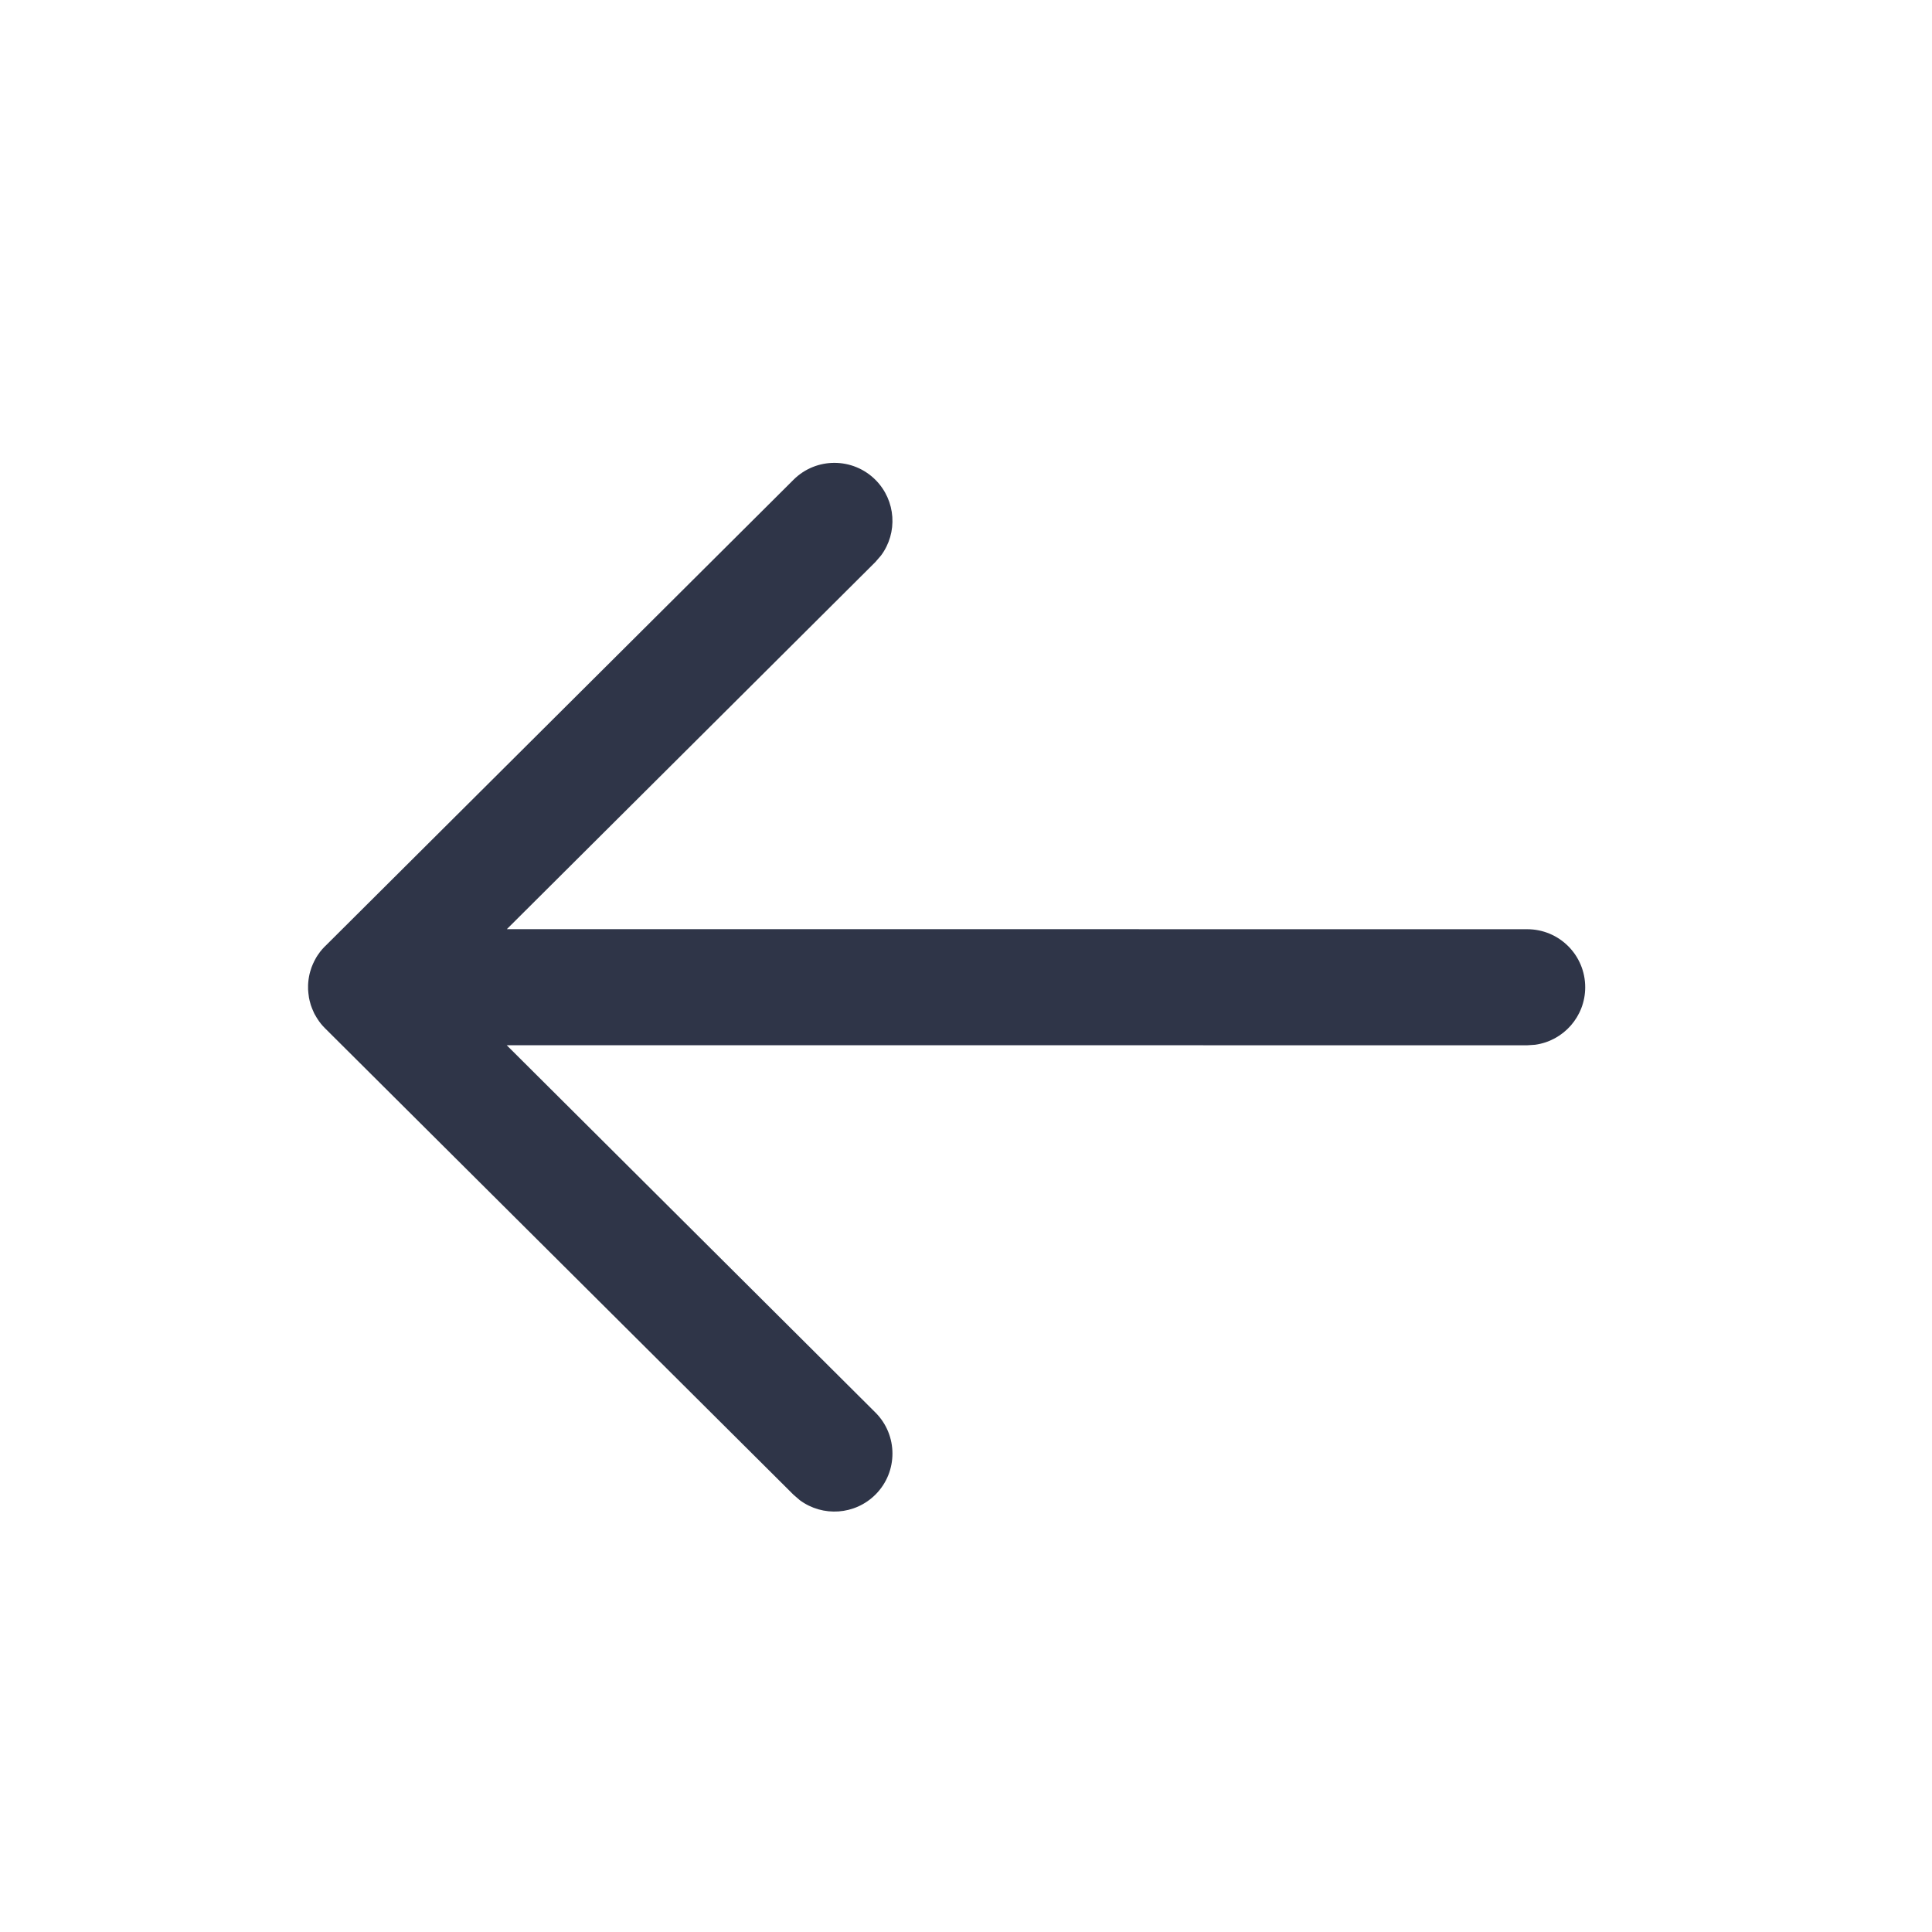 <svg width="26" height="26" viewBox="0 0 26 26" fill="none" xmlns="http://www.w3.org/2000/svg">
<path d="M21.333 13.286C21.333 13.681 21.04 14.008 20.658 14.06L20.552 14.067L6.819 14.066L11.78 19.008C12.086 19.312 12.087 19.807 11.783 20.112C11.506 20.39 11.072 20.416 10.765 20.19L10.678 20.115L4.376 13.84C4.335 13.8 4.3 13.756 4.271 13.71C4.262 13.697 4.254 13.682 4.246 13.668C4.238 13.656 4.231 13.643 4.225 13.63C4.216 13.611 4.208 13.591 4.2 13.572C4.193 13.556 4.188 13.541 4.183 13.526C4.178 13.508 4.172 13.488 4.167 13.468C4.164 13.454 4.161 13.44 4.158 13.426C4.155 13.406 4.152 13.385 4.15 13.364C4.148 13.348 4.147 13.332 4.146 13.316C4.146 13.306 4.146 13.296 4.146 13.286L4.146 13.255C4.147 13.24 4.148 13.225 4.149 13.21L4.146 13.286C4.146 13.236 4.15 13.188 4.159 13.141C4.161 13.13 4.164 13.119 4.166 13.107C4.172 13.084 4.178 13.061 4.186 13.039C4.189 13.028 4.193 13.016 4.198 13.005C4.207 12.981 4.217 12.959 4.228 12.937C4.233 12.927 4.239 12.916 4.245 12.905C4.254 12.888 4.264 12.871 4.275 12.855C4.283 12.844 4.291 12.832 4.3 12.82L4.306 12.811C4.327 12.784 4.35 12.758 4.375 12.733L4.376 12.733L10.678 6.457C10.983 6.152 11.478 6.153 11.783 6.459C12.059 6.737 12.084 7.171 11.856 7.476L11.78 7.564L6.821 12.504L20.552 12.505C20.984 12.505 21.333 12.854 21.333 13.286Z" fill="#2F3548"/>
</svg>
